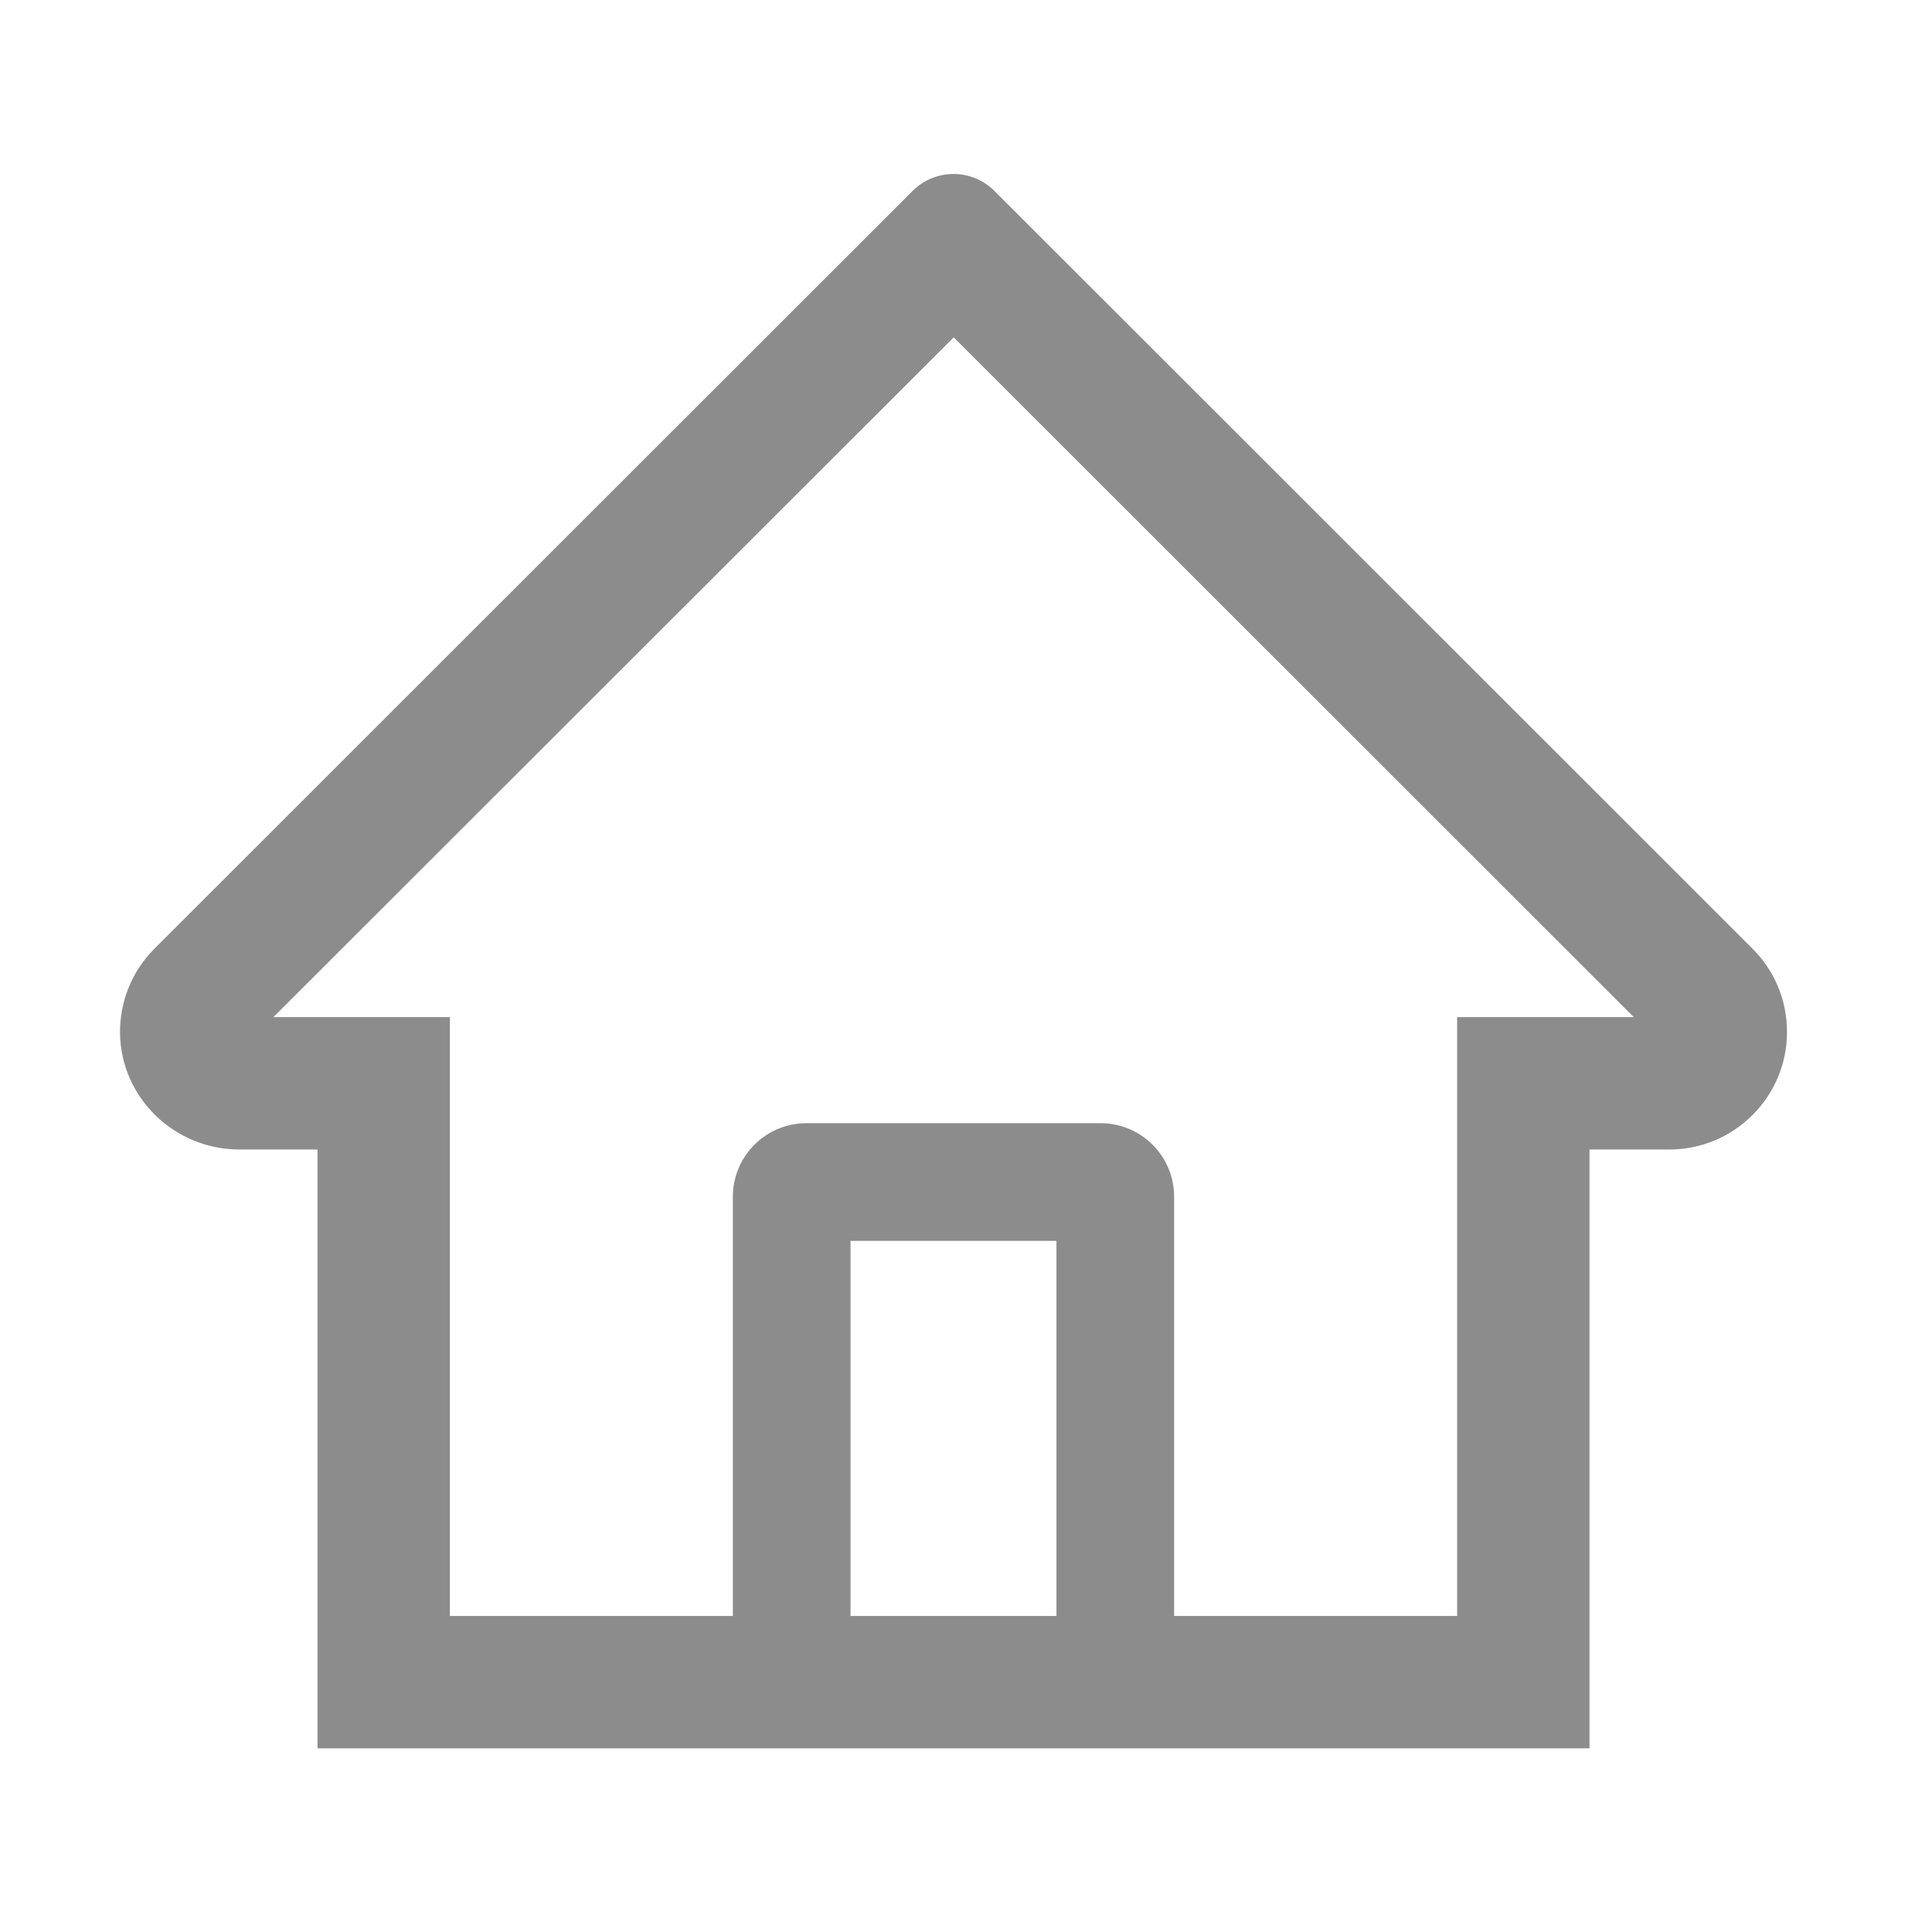 <svg width="52" height="52" viewBox="0 0 52 52" fill="none" xmlns="http://www.w3.org/2000/svg">
<path d="M47.166 25.53L28.044 6.417L26.762 5.136C26.47 4.845 26.075 4.683 25.664 4.683C25.252 4.683 24.857 4.845 24.565 5.136L4.161 25.53C3.862 25.828 3.625 26.183 3.465 26.574C3.306 26.965 3.226 27.384 3.231 27.806C3.25 29.548 4.7 30.939 6.442 30.939H8.546V47.057H42.782V30.939H44.93C45.776 30.939 46.573 30.607 47.171 30.009C47.466 29.715 47.7 29.365 47.859 28.98C48.018 28.595 48.099 28.183 48.097 27.767C48.097 26.925 47.765 26.129 47.166 25.53V25.53ZM28.435 43.494H22.892V33.398H28.435V43.494ZM39.219 27.376V43.494H31.602V32.211C31.602 31.117 30.716 30.231 29.623 30.231H21.705C20.611 30.231 19.725 31.117 19.725 32.211V43.494H12.109V27.376H7.358L25.669 9.08L26.812 10.223L43.974 27.376H39.219Z" fill="#8C8C8C"/>
</svg>
